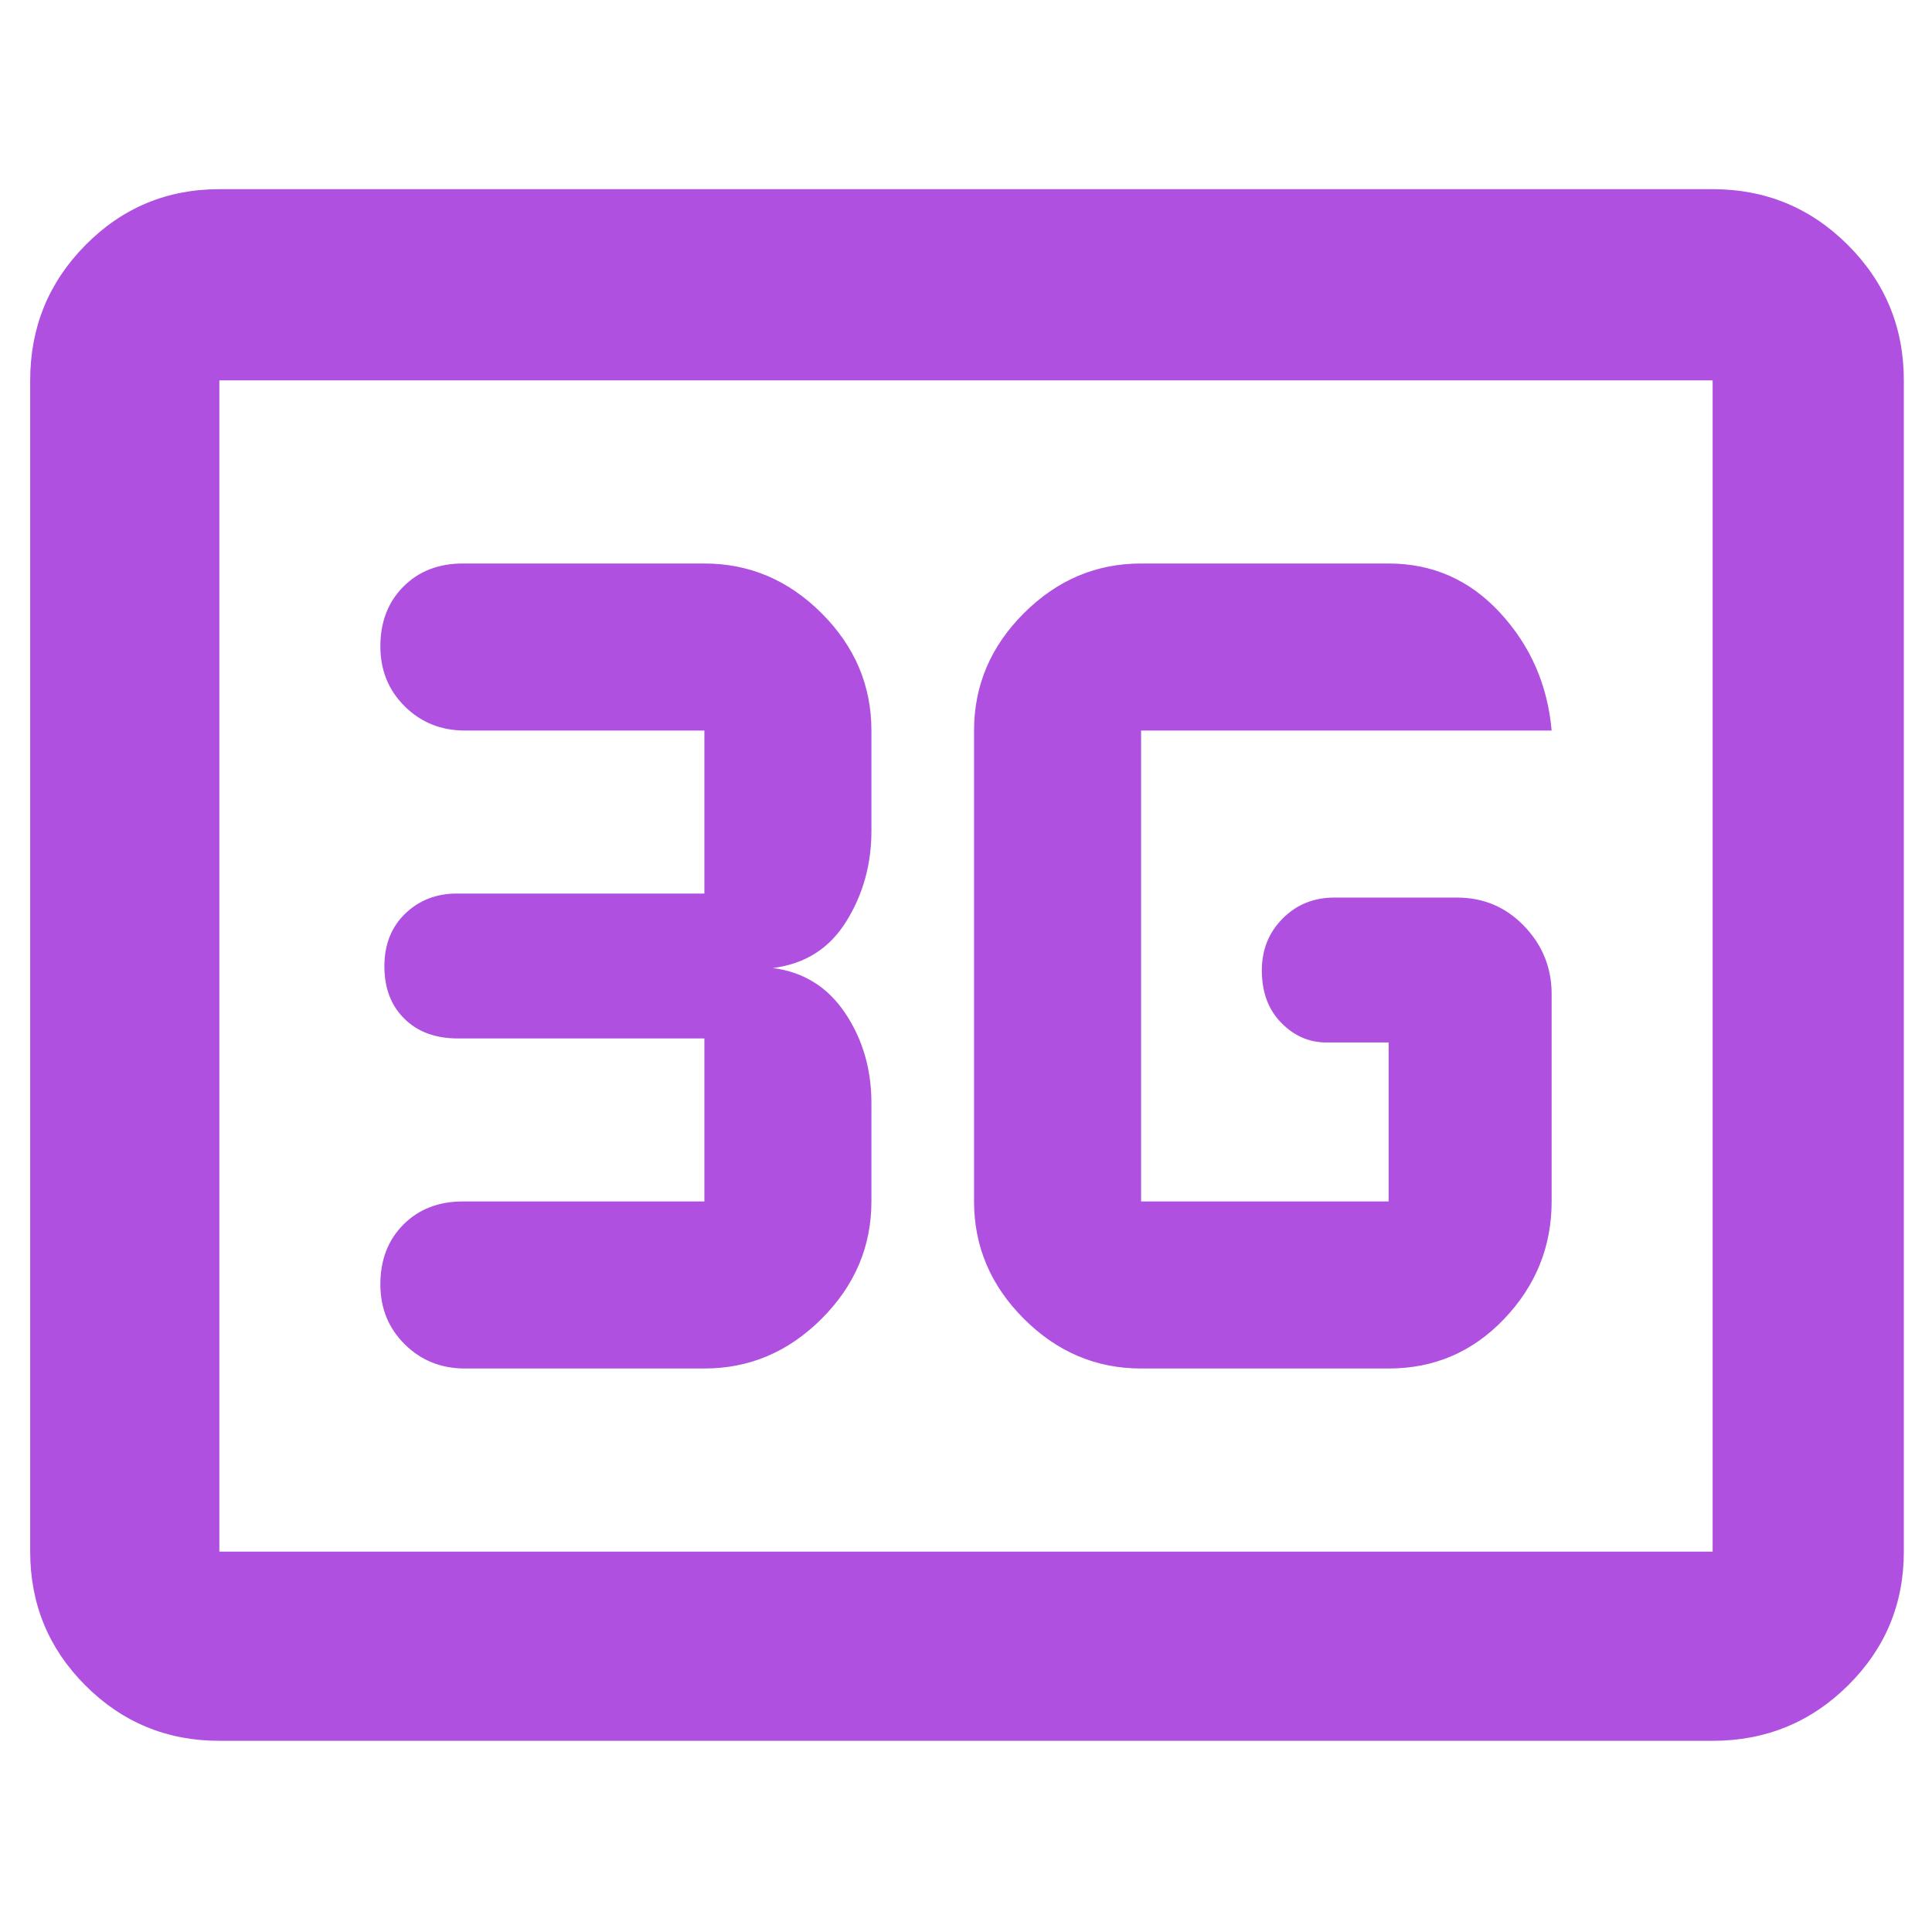 <svg xmlns="http://www.w3.org/2000/svg" height="48" viewBox="0 -960 960 960" width="48"><path fill="rgb(175, 80, 225)" d="M109-95q-39.05 0-66.53-27.47Q15-149.95 15-189v-582q0-39.46 27.47-67.23Q69.95-866 109-866h742q39.46 0 67.23 27.77Q946-810.46 946-771v582q0 39.05-27.77 66.53Q890.46-95 851-95H109Zm0-94h742v-582H109v582Zm0 0v-582 582Zm458-91h123q34 0 57.5-24.73T771-363v-103q0-19.63-13.62-33.81Q743.75-514 724-514h-61q-15.3 0-25.65 10.4Q627-493.2 627-477.82q0 16.22 9.63 26.02 9.62 9.8 22.37 9.8h31v79H567v-234h204q-3-34-25.6-58.5T690-680H567q-33.54 0-58.27 24.73Q484-630.54 484-597v234q0 33.54 24.73 58.27Q533.46-280 567-280Zm-217 0q33.54 0 58.27-24.73Q433-329.46 433-363v-49q0-25.08-13-44.54T384-479q24-3 36.5-23.13Q433-522.25 433-547v-50q0-33.54-24.73-58.27Q383.54-680 350-680H230q-18.12 0-29.56 11.49Q189-657.02 189-638.82 189-621 201.13-609q12.12 12 29.87 12h119v81H227q-15.3 0-25.65 9.98-10.35 9.97-10.35 26.2 0 16.22 9.93 26.02 9.92 9.8 26.57 9.8H350v81H230q-18.12 0-29.56 11.49Q189-340.02 189-321.82 189-304 201.13-292q12.12 12 29.87 12h119Z"/></svg>